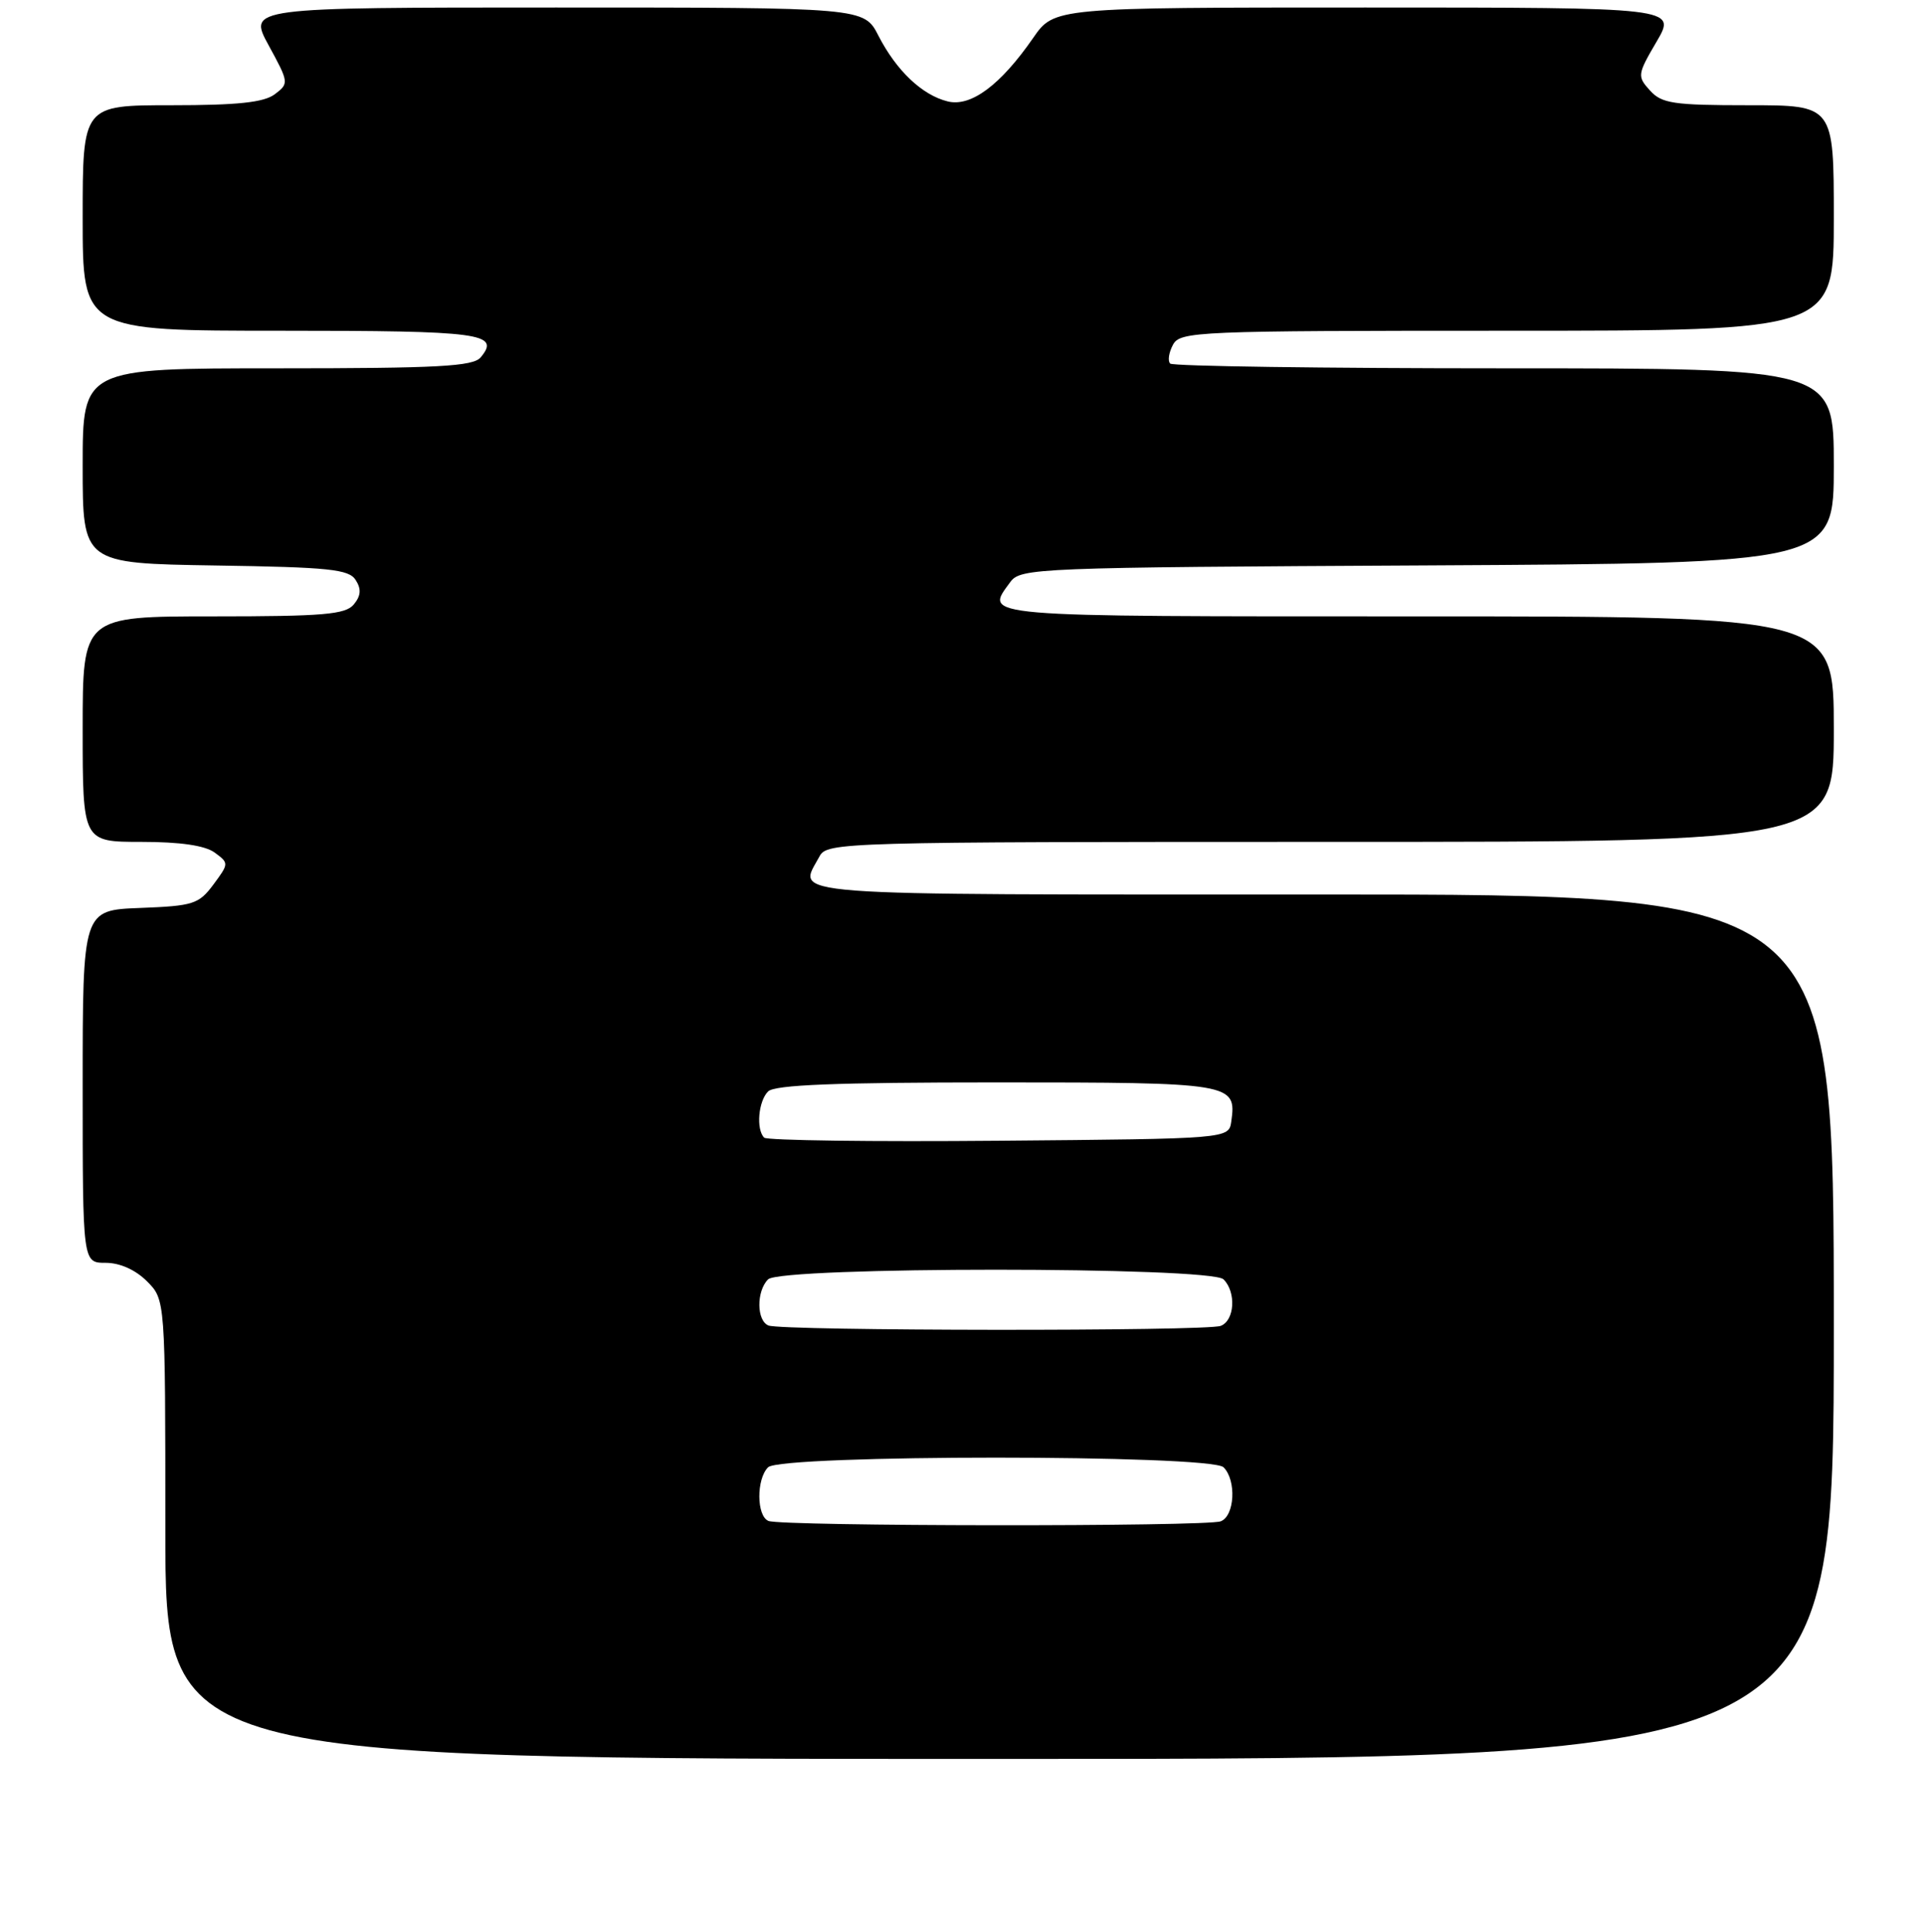 <?xml version="1.0" encoding="UTF-8" standalone="no"?>
<!DOCTYPE svg PUBLIC "-//W3C//DTD SVG 1.1//EN" "http://www.w3.org/Graphics/SVG/1.1/DTD/svg11.dtd" >
<svg xmlns="http://www.w3.org/2000/svg" xmlns:xlink="http://www.w3.org/1999/xlink" version="1.1" viewBox="0 0 256 257">
 <g >
 <path fill="currentColor"
d=" M 244.00 176.50 C 244.00 119.00 244.00 119.00 176.00 119.00 C 102.31 119.00 106.17 119.29 109.04 113.93 C 110.04 112.05 111.85 112.00 177.04 112.00 C 244.00 112.00 244.00 112.00 244.00 97.00 C 244.00 82.00 244.00 82.00 188.50 82.00 C 129.55 82.00 131.00 82.12 134.42 77.44 C 135.79 75.57 137.71 75.49 189.92 75.22 C 244.00 74.93 244.00 74.93 244.00 61.97 C 244.00 49.00 244.00 49.00 200.17 49.00 C 176.06 49.00 156.05 48.72 155.70 48.37 C 155.35 48.02 155.52 46.90 156.07 45.87 C 157.02 44.09 159.11 44.00 200.54 44.00 C 244.00 44.00 244.00 44.00 244.00 29.00 C 244.00 14.00 244.00 14.00 232.65 14.00 C 222.66 14.00 221.10 13.77 219.54 12.04 C 217.83 10.15 217.86 9.91 220.42 5.54 C 223.08 1.00 223.08 1.00 181.68 1.00 C 140.27 1.00 140.27 1.00 137.46 5.06 C 133.11 11.34 129.17 14.26 126.09 13.49 C 122.69 12.65 119.27 9.40 116.88 4.75 C 114.96 1.00 114.96 1.00 73.98 1.00 C 33.00 1.00 33.00 1.00 35.75 6.04 C 38.45 10.98 38.46 11.11 36.56 12.54 C 35.11 13.63 31.61 14.00 22.81 14.00 C 11.00 14.00 11.00 14.00 11.00 29.00 C 11.00 44.00 11.00 44.00 37.44 44.00 C 64.08 44.00 66.62 44.34 63.96 47.54 C 62.96 48.75 58.31 49.00 36.88 49.00 C 11.00 49.00 11.00 49.00 11.00 61.98 C 11.00 74.95 11.00 74.95 28.64 75.23 C 43.83 75.46 46.43 75.73 47.33 77.17 C 48.10 78.37 48.02 79.27 47.07 80.42 C 45.96 81.75 43.01 82.00 28.38 82.00 C 11.00 82.00 11.00 82.00 11.00 97.00 C 11.00 112.00 11.00 112.00 18.81 112.00 C 23.98 112.00 27.27 112.48 28.56 113.42 C 30.47 114.82 30.47 114.88 28.40 117.67 C 26.45 120.29 25.72 120.52 18.65 120.79 C 11.00 121.08 11.00 121.08 11.00 144.54 C 11.00 168.00 11.00 168.00 14.05 168.00 C 15.95 168.00 18.01 168.92 19.55 170.45 C 22.00 172.91 22.00 172.91 22.00 203.45 C 22.00 234.00 22.00 234.00 133.00 234.00 C 244.00 234.00 244.00 234.00 244.00 176.50 Z  M 102.25 202.34 C 100.66 201.69 100.62 196.78 102.20 195.20 C 103.91 193.49 161.09 193.49 162.80 195.20 C 164.54 196.94 164.29 201.68 162.42 202.39 C 160.53 203.12 104.05 203.07 102.25 202.34 Z  M 102.25 176.34 C 100.66 175.70 100.63 171.77 102.20 170.20 C 103.91 168.49 161.09 168.49 162.80 170.20 C 164.51 171.91 164.28 175.68 162.42 176.39 C 160.53 177.12 104.05 177.07 102.25 176.34 Z  M 101.68 151.35 C 100.58 150.25 100.90 146.50 102.20 145.20 C 103.08 144.32 111.22 144.00 132.58 144.00 C 164.00 144.00 164.55 144.09 163.83 149.19 C 163.50 151.50 163.50 151.50 132.93 151.76 C 116.12 151.91 102.06 151.72 101.68 151.35 Z "/>
</g>
</svg>